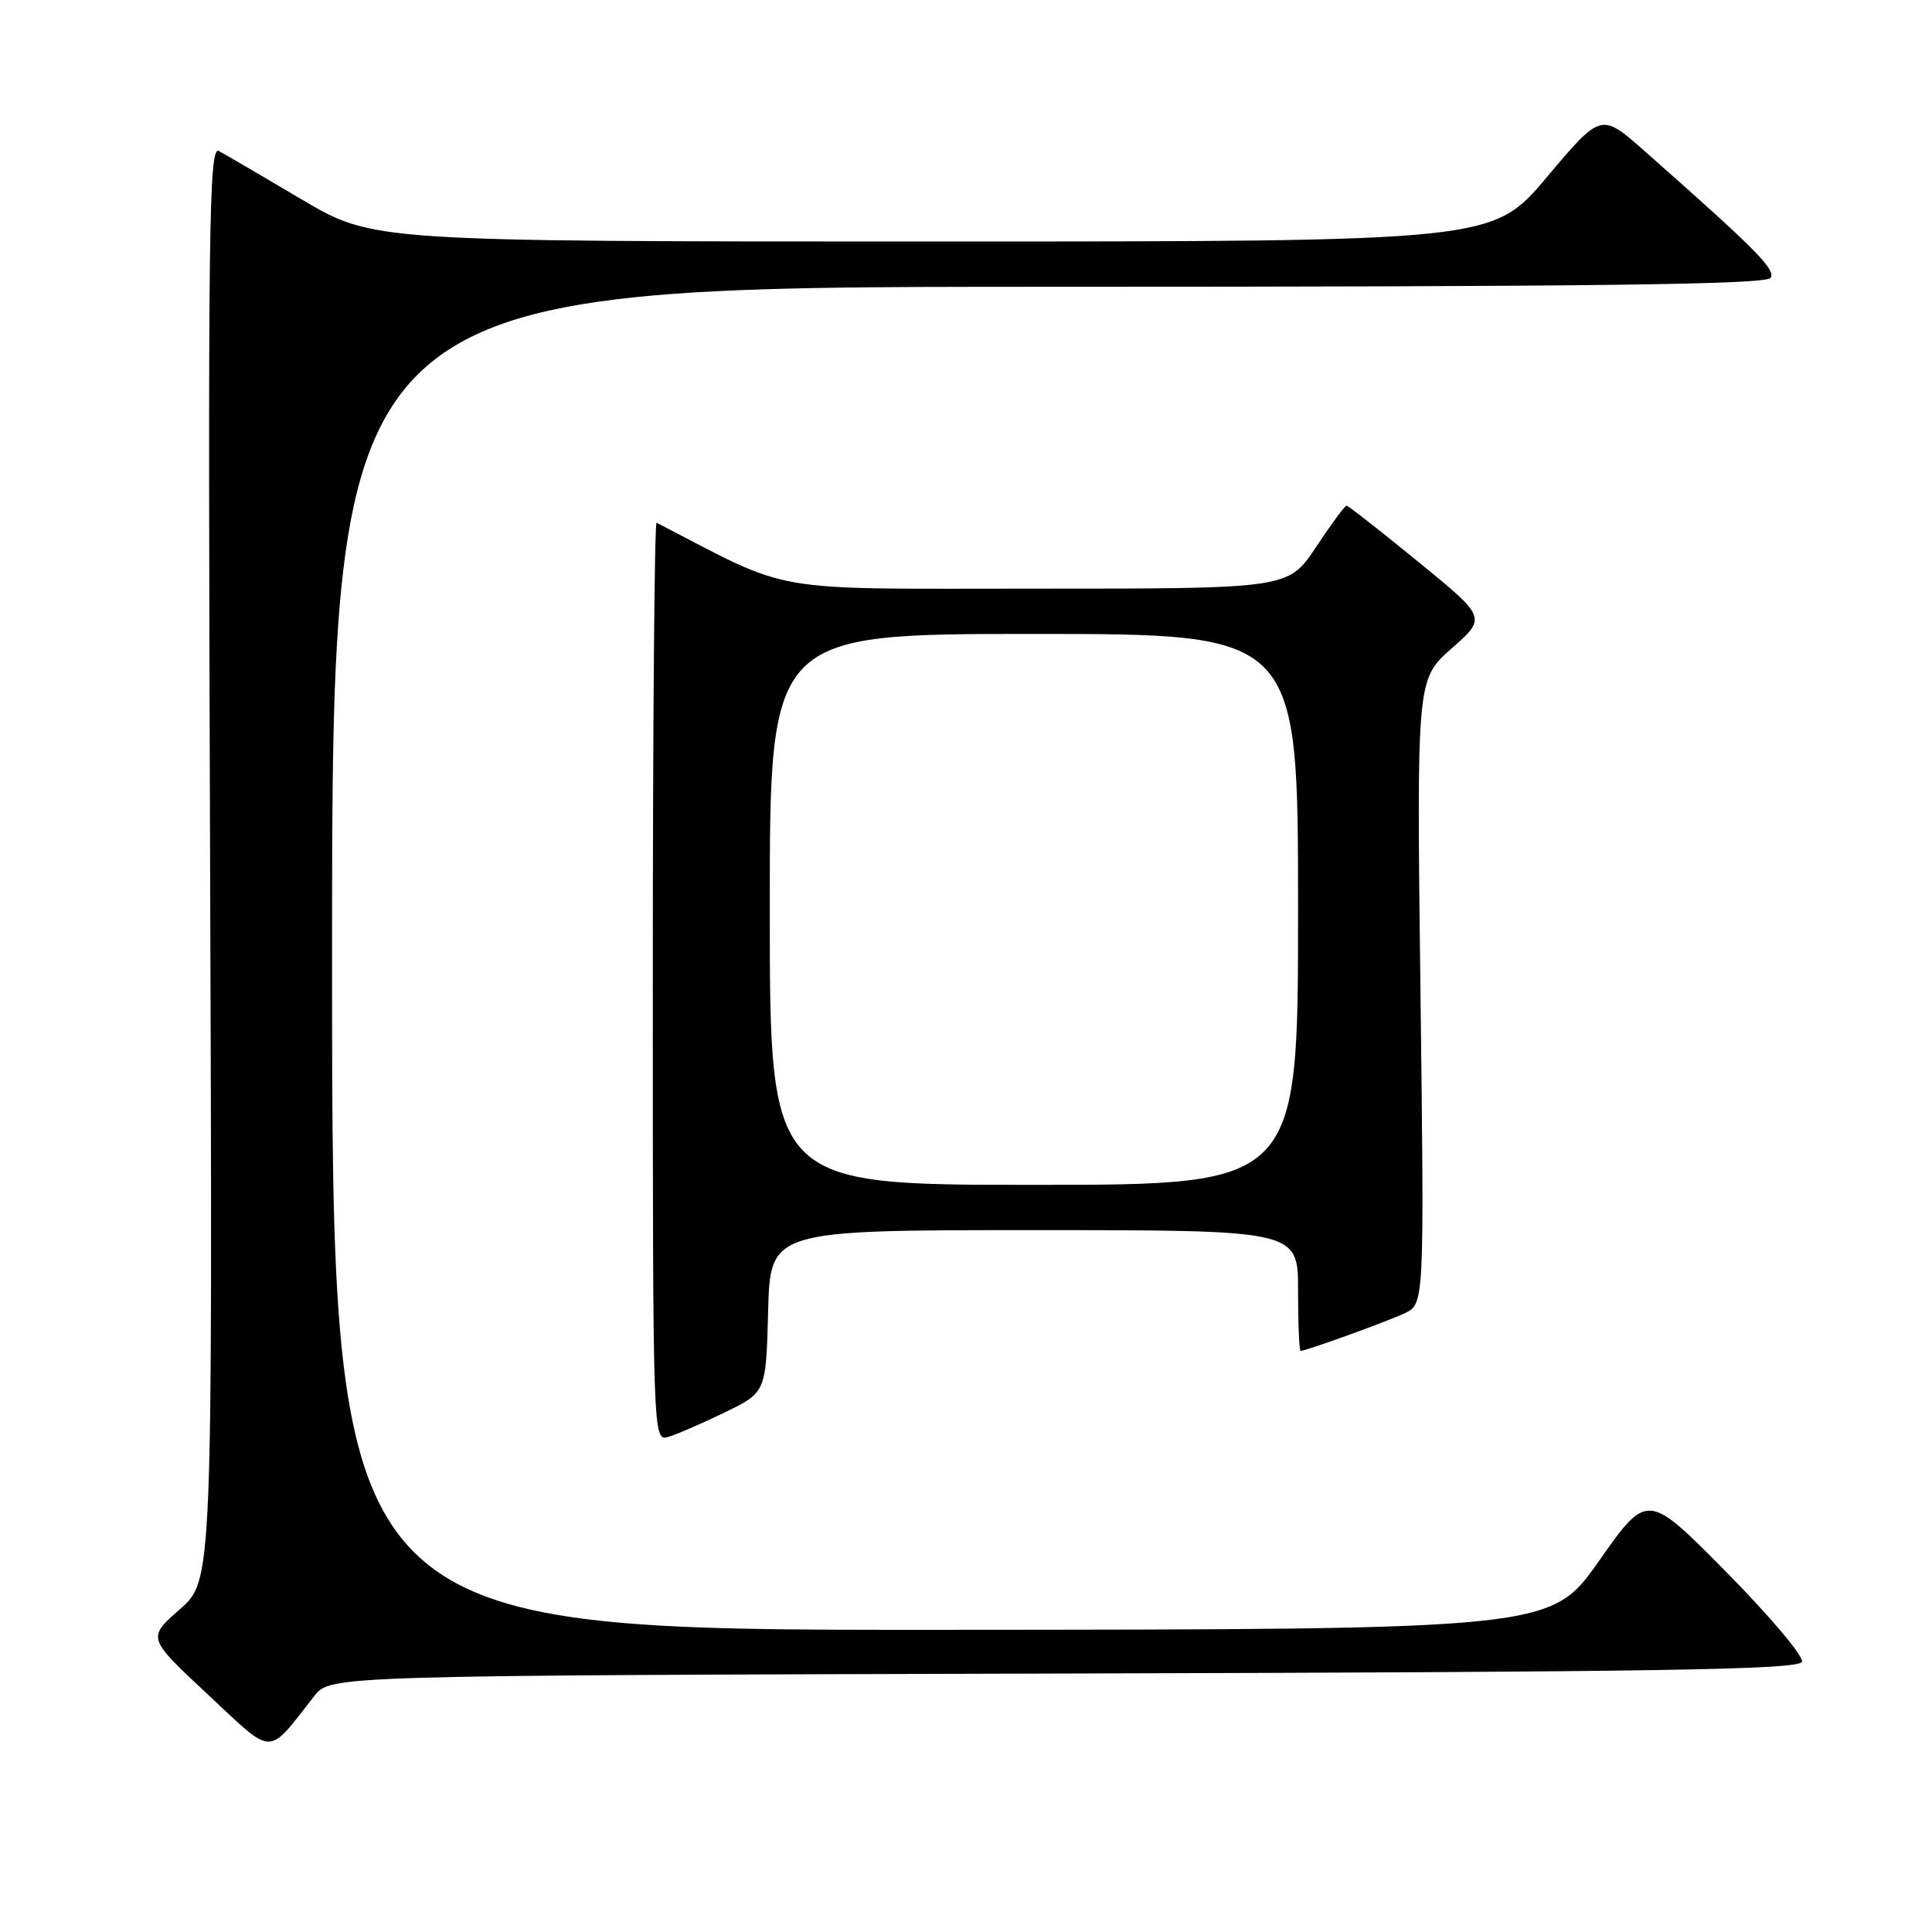 <?xml version="1.0" encoding="UTF-8" standalone="no"?>
<!DOCTYPE svg PUBLIC "-//W3C//DTD SVG 1.1//EN" "http://www.w3.org/Graphics/SVG/1.1/DTD/svg11.dtd" >
<svg xmlns="http://www.w3.org/2000/svg" xmlns:xlink="http://www.w3.org/1999/xlink" version="1.1" viewBox="0 0 256 256">
 <g >
 <path fill="currentColor"
d=" M 41.64 224.74 C 43.78 222.01 43.78 222.01 141.06 221.75 C 220.01 221.55 238.42 221.25 238.77 220.19 C 239.01 219.48 234.50 214.13 228.74 208.30 C 218.29 197.72 218.29 197.72 211.89 206.81 C 205.50 215.91 205.50 215.91 124.75 215.96 C 44.00 216.00 44.00 216.00 44.00 127.00 C 44.00 38.00 44.00 38.00 138.94 38.00 C 210.79 38.00 234.06 37.71 234.61 36.82 C 235.31 35.69 232.70 33.07 217.83 19.94 C 212.15 14.94 212.15 14.94 204.97 23.47 C 197.78 32.00 197.78 32.00 123.59 32.00 C 49.40 32.00 49.40 32.00 39.95 26.41 C 34.75 23.33 29.82 20.45 29.00 20.01 C 27.67 19.29 27.54 30.00 27.84 114.32 C 28.17 209.44 28.17 209.44 23.84 213.23 C 19.50 217.03 19.50 217.03 27.50 224.49 C 36.43 232.83 35.30 232.81 41.64 224.74 Z  M 96.00 187.17 C 101.50 184.50 101.50 184.50 101.78 173.75 C 102.07 163.00 102.07 163.00 137.03 163.00 C 172.00 163.00 172.00 163.00 172.00 171.00 C 172.00 175.40 172.15 179.00 172.34 179.00 C 173.06 179.00 183.61 175.18 186.11 174.02 C 188.73 172.80 188.73 172.80 188.22 131.40 C 187.71 90.01 187.71 90.01 192.35 85.92 C 196.99 81.84 196.99 81.84 187.90 74.42 C 182.90 70.34 178.64 67.00 178.42 67.00 C 178.20 67.00 176.38 69.47 174.37 72.50 C 170.72 78.00 170.72 78.00 137.34 78.00 C 101.00 78.00 105.33 78.75 87.00 69.26 C 86.72 69.12 86.50 96.44 86.50 129.99 C 86.50 190.50 86.52 190.97 88.50 190.41 C 89.60 190.10 92.97 188.64 96.00 187.17 Z  M 102.00 120.50 C 102.00 84.00 102.00 84.00 137.00 84.00 C 172.00 84.00 172.00 84.00 172.00 120.50 C 172.00 157.00 172.00 157.00 137.00 157.00 C 102.00 157.00 102.00 157.00 102.00 120.50 Z "/>
</g>
</svg>